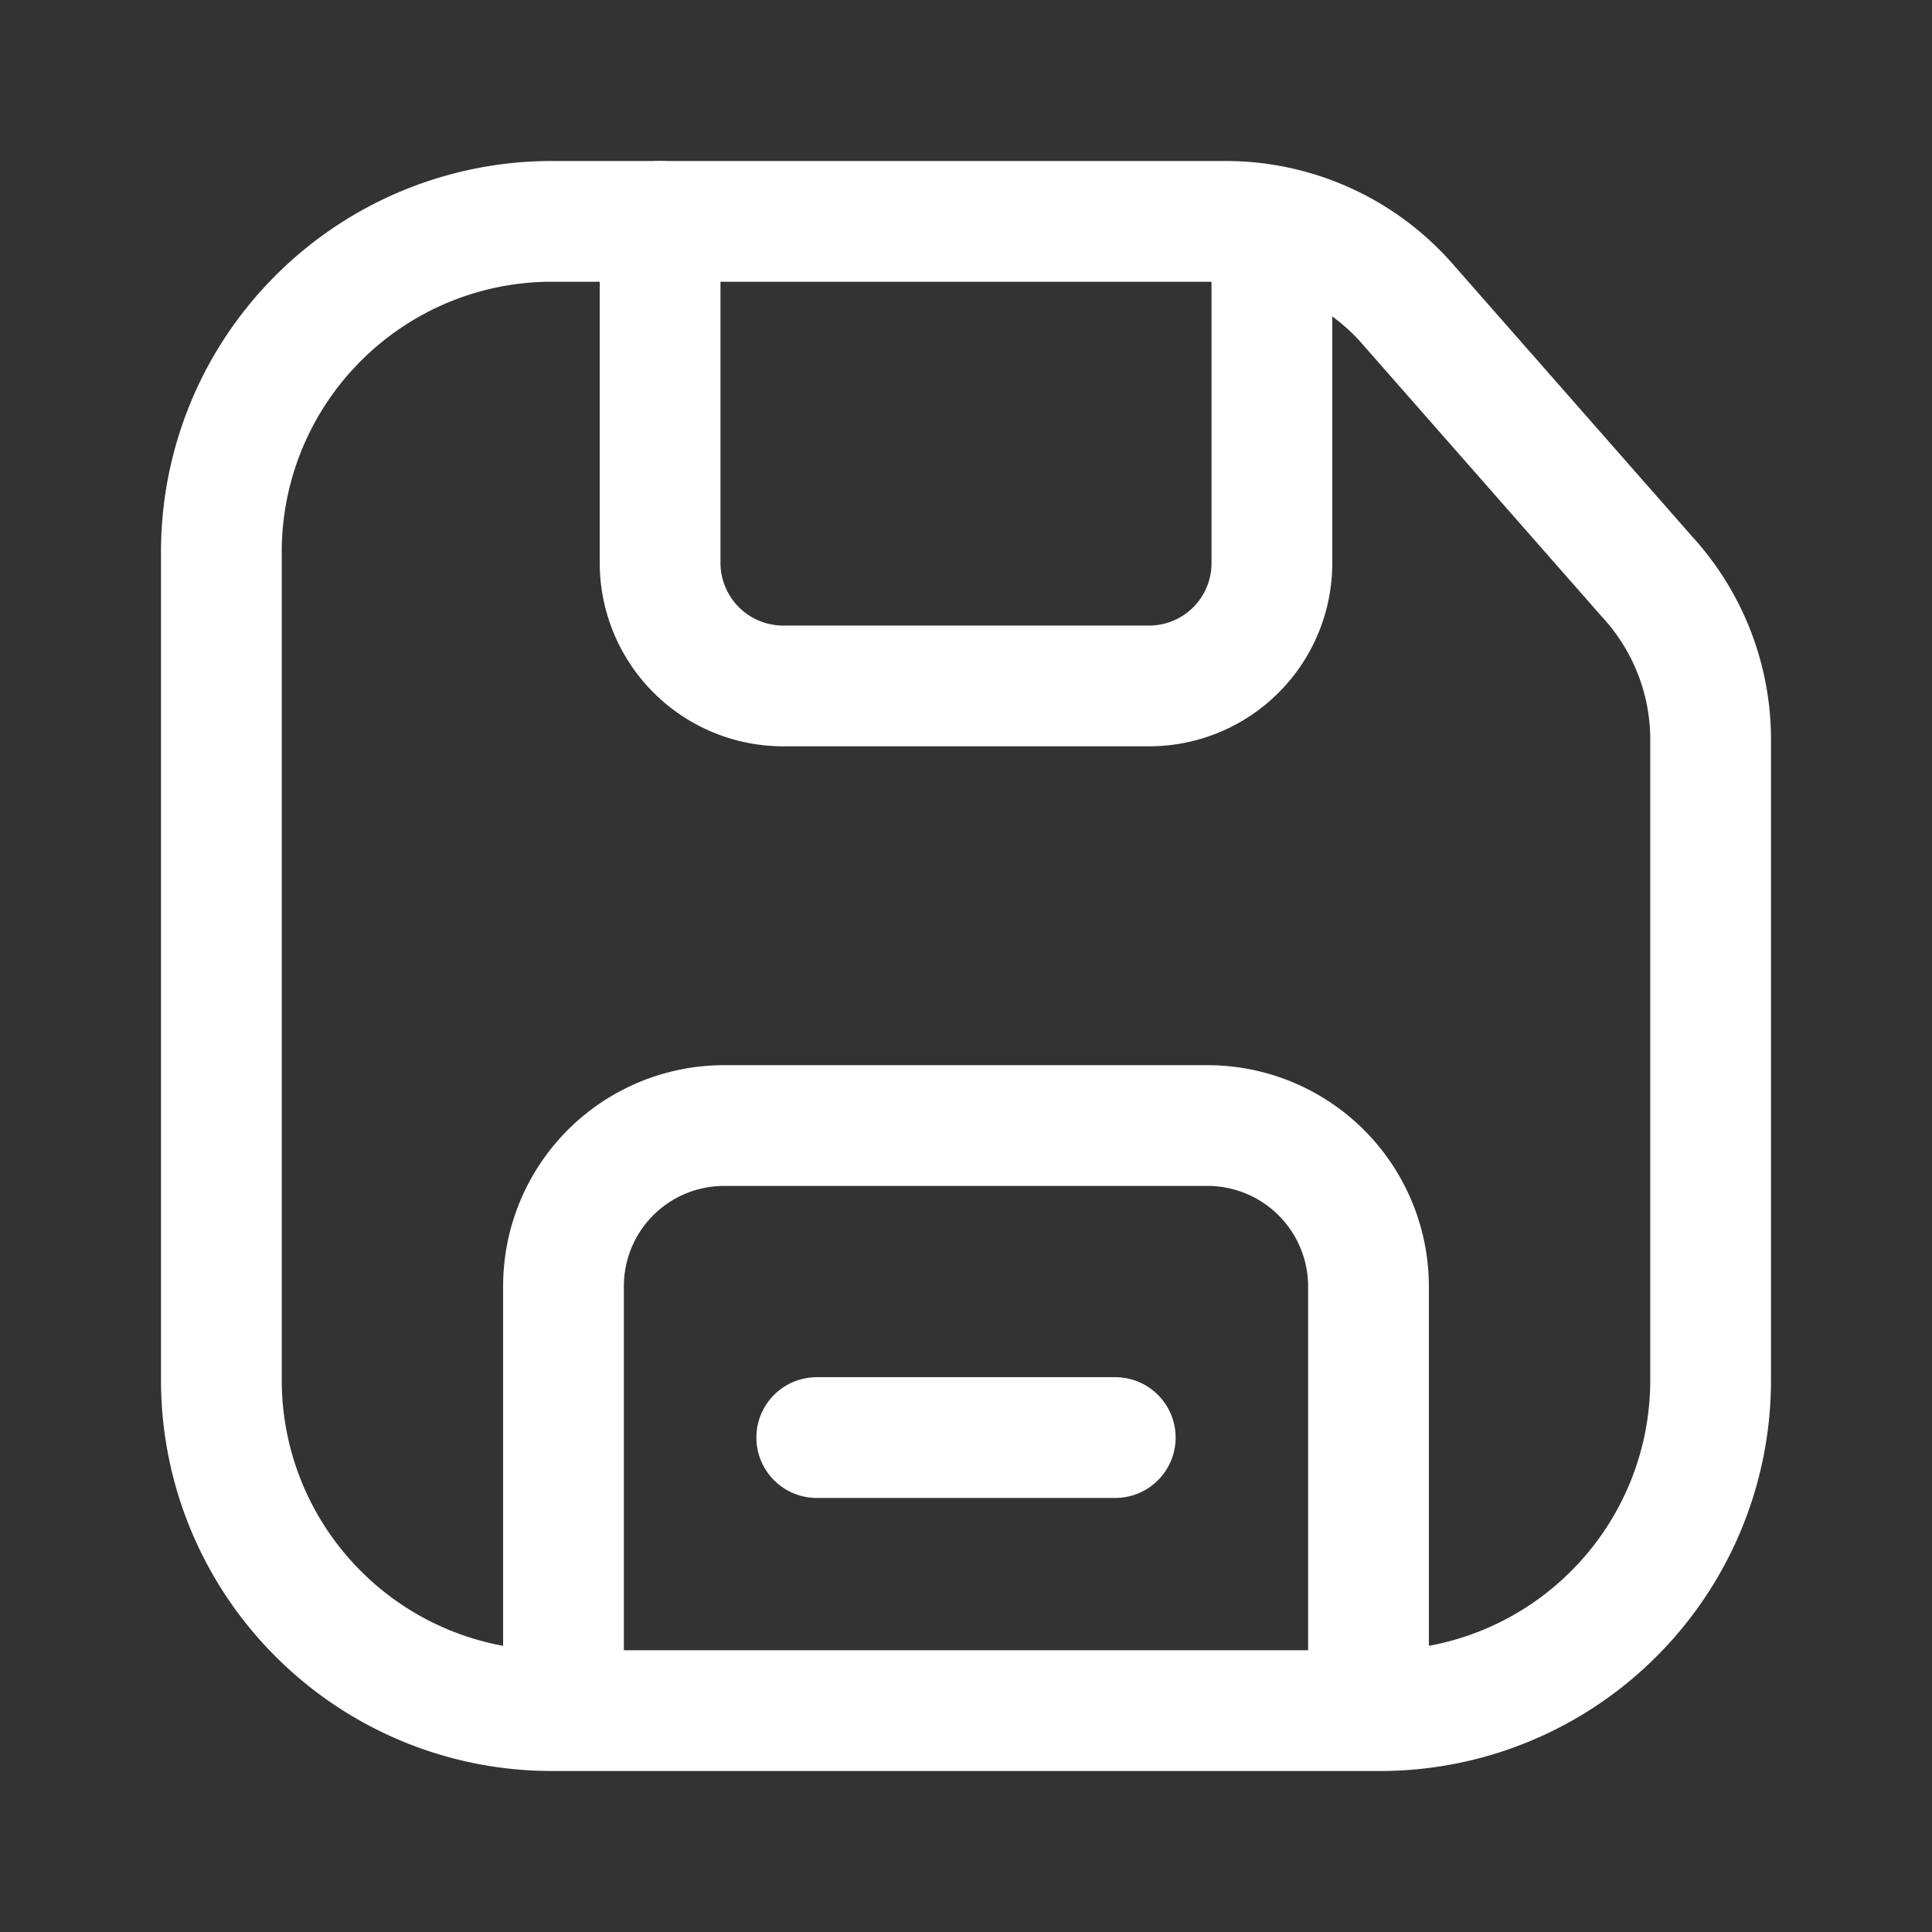 <svg xmlns="http://www.w3.org/2000/svg" width="24" height="24" viewBox="0 0 24 24"><rect x="0" y="0" width="24" height="24" fill="#333333" stroke="none"/><g fill="none" stroke="#fff" stroke-linecap="round" stroke-linejoin="round" stroke-width="1.5"><path d="M21.25 9.16v7.987a4.1 4.1 0 0 1-1.204 2.901a4.1 4.1 0 0 1-2.906 1.202H6.86a4.1 4.1 0 0 1-2.906-1.202a4.1 4.1 0 0 1-1.204-2.901V6.853a4.1 4.1 0 0 1 1.204-2.901A4.1 4.1 0 0 1 6.86 2.75h8.35a3 3 0 0 1 2.25.998l3 3.415c.501.545.783 1.256.79 1.997"/><path d="M7 21.22v-5.241a1.995 1.995 0 0 1 2-1.997h6a2 2 0 0 1 2 1.997v5.241M15.8 2.81v4.183a1.526 1.526 0 0 1-1.52 1.528H9.72A1.53 1.53 0 0 1 8.2 6.993V2.75m1.946 15.108h3.708"/></g></svg>